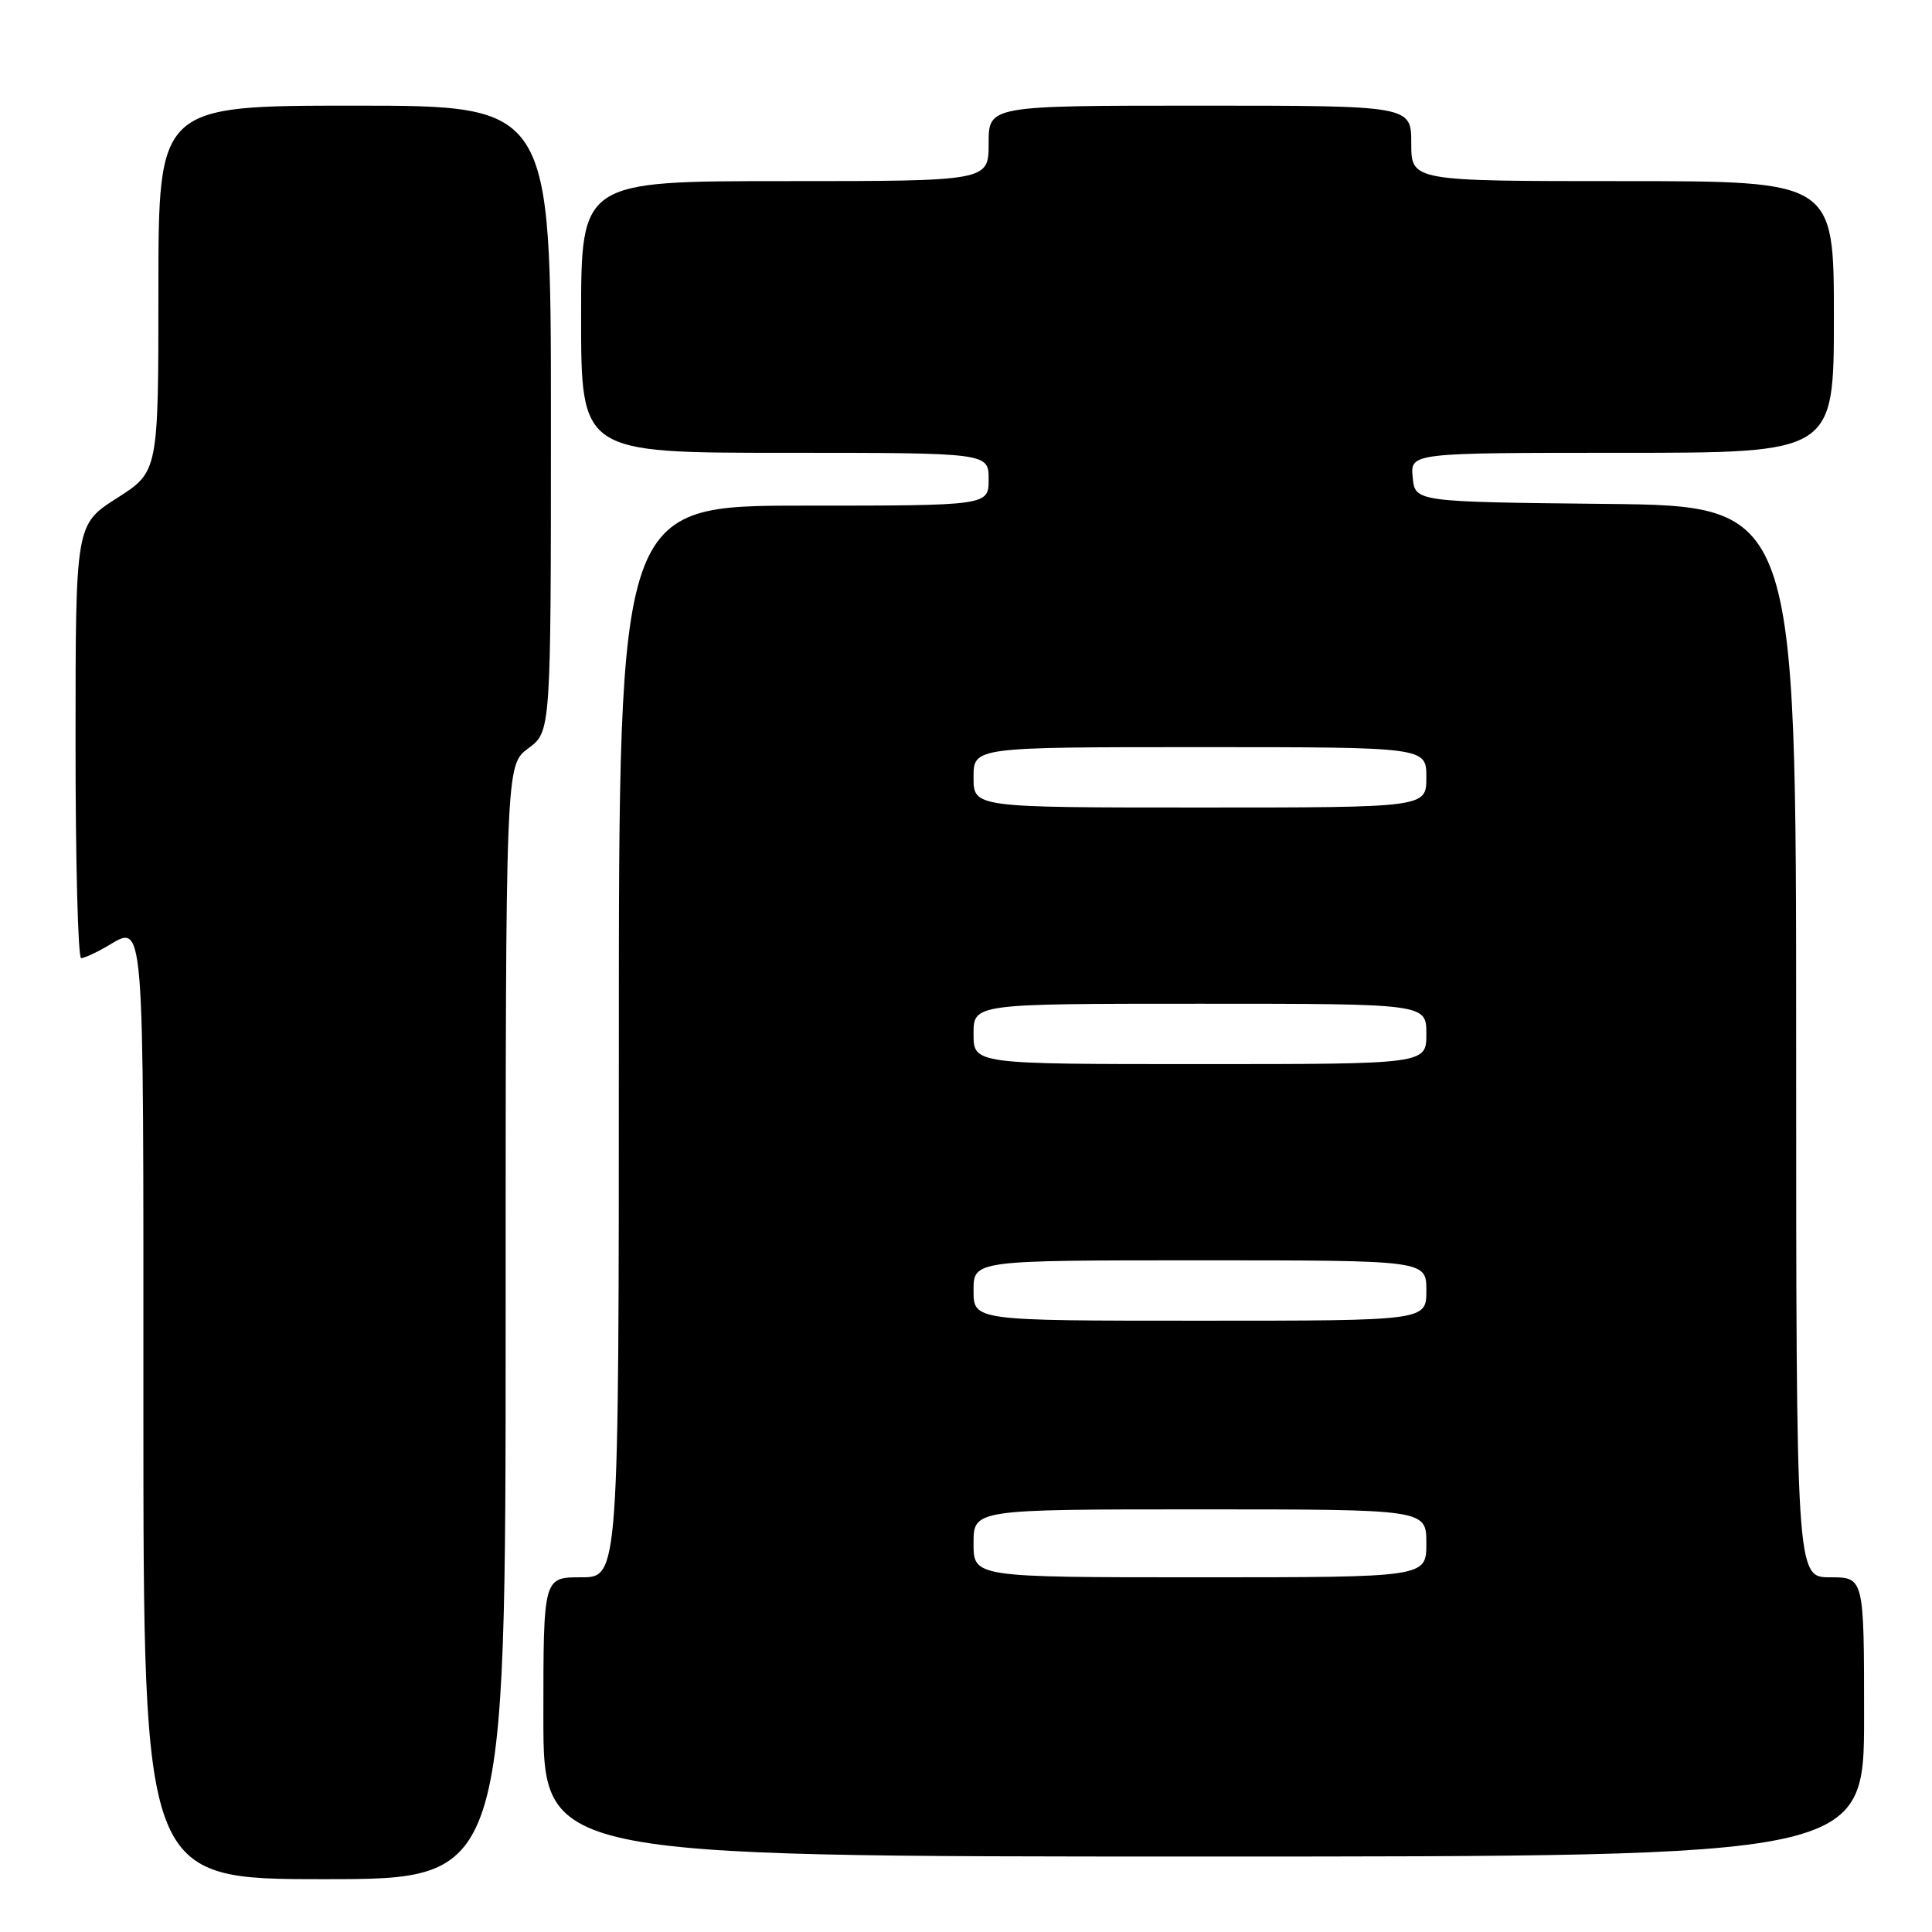 <?xml version="1.0" encoding="UTF-8" standalone="no"?>
<!DOCTYPE svg PUBLIC "-//W3C//DTD SVG 1.1//EN" "http://www.w3.org/Graphics/SVG/1.1/DTD/svg11.dtd" >
<svg xmlns="http://www.w3.org/2000/svg" xmlns:xlink="http://www.w3.org/1999/xlink" version="1.1" viewBox="0 0 256 256">
 <g >
 <path fill="currentColor"
d=" M 67.00 175.19 C 67.00 101.38 67.00 101.38 70.00 99.16 C 73.00 96.94 73.00 96.94 73.00 55.47 C 73.00 14.00 73.00 14.00 47.00 14.00 C 21.00 14.00 21.00 14.00 20.99 38.25 C 20.99 62.50 20.99 62.50 15.50 66.00 C 10.01 69.50 10.01 69.50 10.01 98.25 C 10.00 114.06 10.34 126.98 10.75 126.96 C 11.16 126.95 12.62 126.29 14.00 125.50 C 19.24 122.50 19.00 119.54 19.00 186.50 C 19.00 249.00 19.00 249.00 43.00 249.00 C 67.00 249.00 67.00 249.00 67.00 175.19 Z  M 247.00 227.50 C 247.00 209.00 247.00 209.00 242.50 209.00 C 238.00 209.00 238.00 209.00 238.00 138.02 C 238.00 67.03 238.00 67.03 212.75 66.77 C 187.50 66.50 187.50 66.50 187.19 63.25 C 186.87 60.00 186.87 60.00 214.94 60.00 C 243.00 60.00 243.00 60.00 243.00 42.00 C 243.00 24.00 243.00 24.00 215.00 24.00 C 187.00 24.00 187.00 24.00 187.00 19.00 C 187.00 14.00 187.00 14.00 159.00 14.00 C 131.00 14.00 131.00 14.00 131.00 19.00 C 131.00 24.00 131.00 24.00 104.00 24.00 C 77.00 24.00 77.00 24.00 77.00 42.00 C 77.00 60.00 77.00 60.00 104.00 60.00 C 131.00 60.00 131.00 60.00 131.00 63.50 C 131.00 67.00 131.00 67.00 106.50 67.00 C 82.00 67.00 82.00 67.00 82.00 138.00 C 82.00 209.00 82.00 209.00 77.00 209.00 C 72.00 209.00 72.00 209.00 72.00 227.50 C 72.00 246.00 72.00 246.00 159.50 246.00 C 247.00 246.00 247.00 246.00 247.00 227.50 Z  M 129.00 204.50 C 129.00 200.00 129.00 200.00 159.00 200.00 C 189.00 200.00 189.00 200.00 189.00 204.50 C 189.00 209.00 189.00 209.00 159.00 209.00 C 129.00 209.00 129.00 209.00 129.00 204.50 Z  M 129.00 171.00 C 129.00 167.00 129.00 167.00 159.00 167.00 C 189.00 167.00 189.00 167.00 189.00 171.00 C 189.00 175.00 189.00 175.00 159.00 175.00 C 129.00 175.00 129.00 175.00 129.00 171.00 Z  M 129.00 137.00 C 129.00 133.00 129.00 133.00 159.00 133.00 C 189.00 133.00 189.00 133.00 189.00 137.00 C 189.00 141.00 189.00 141.00 159.00 141.00 C 129.00 141.00 129.00 141.00 129.00 137.00 Z  M 129.00 103.00 C 129.00 99.00 129.00 99.00 159.00 99.00 C 189.00 99.00 189.00 99.00 189.00 103.00 C 189.00 107.00 189.00 107.00 159.00 107.00 C 129.00 107.00 129.00 107.00 129.00 103.00 Z "/>
</g>
</svg>